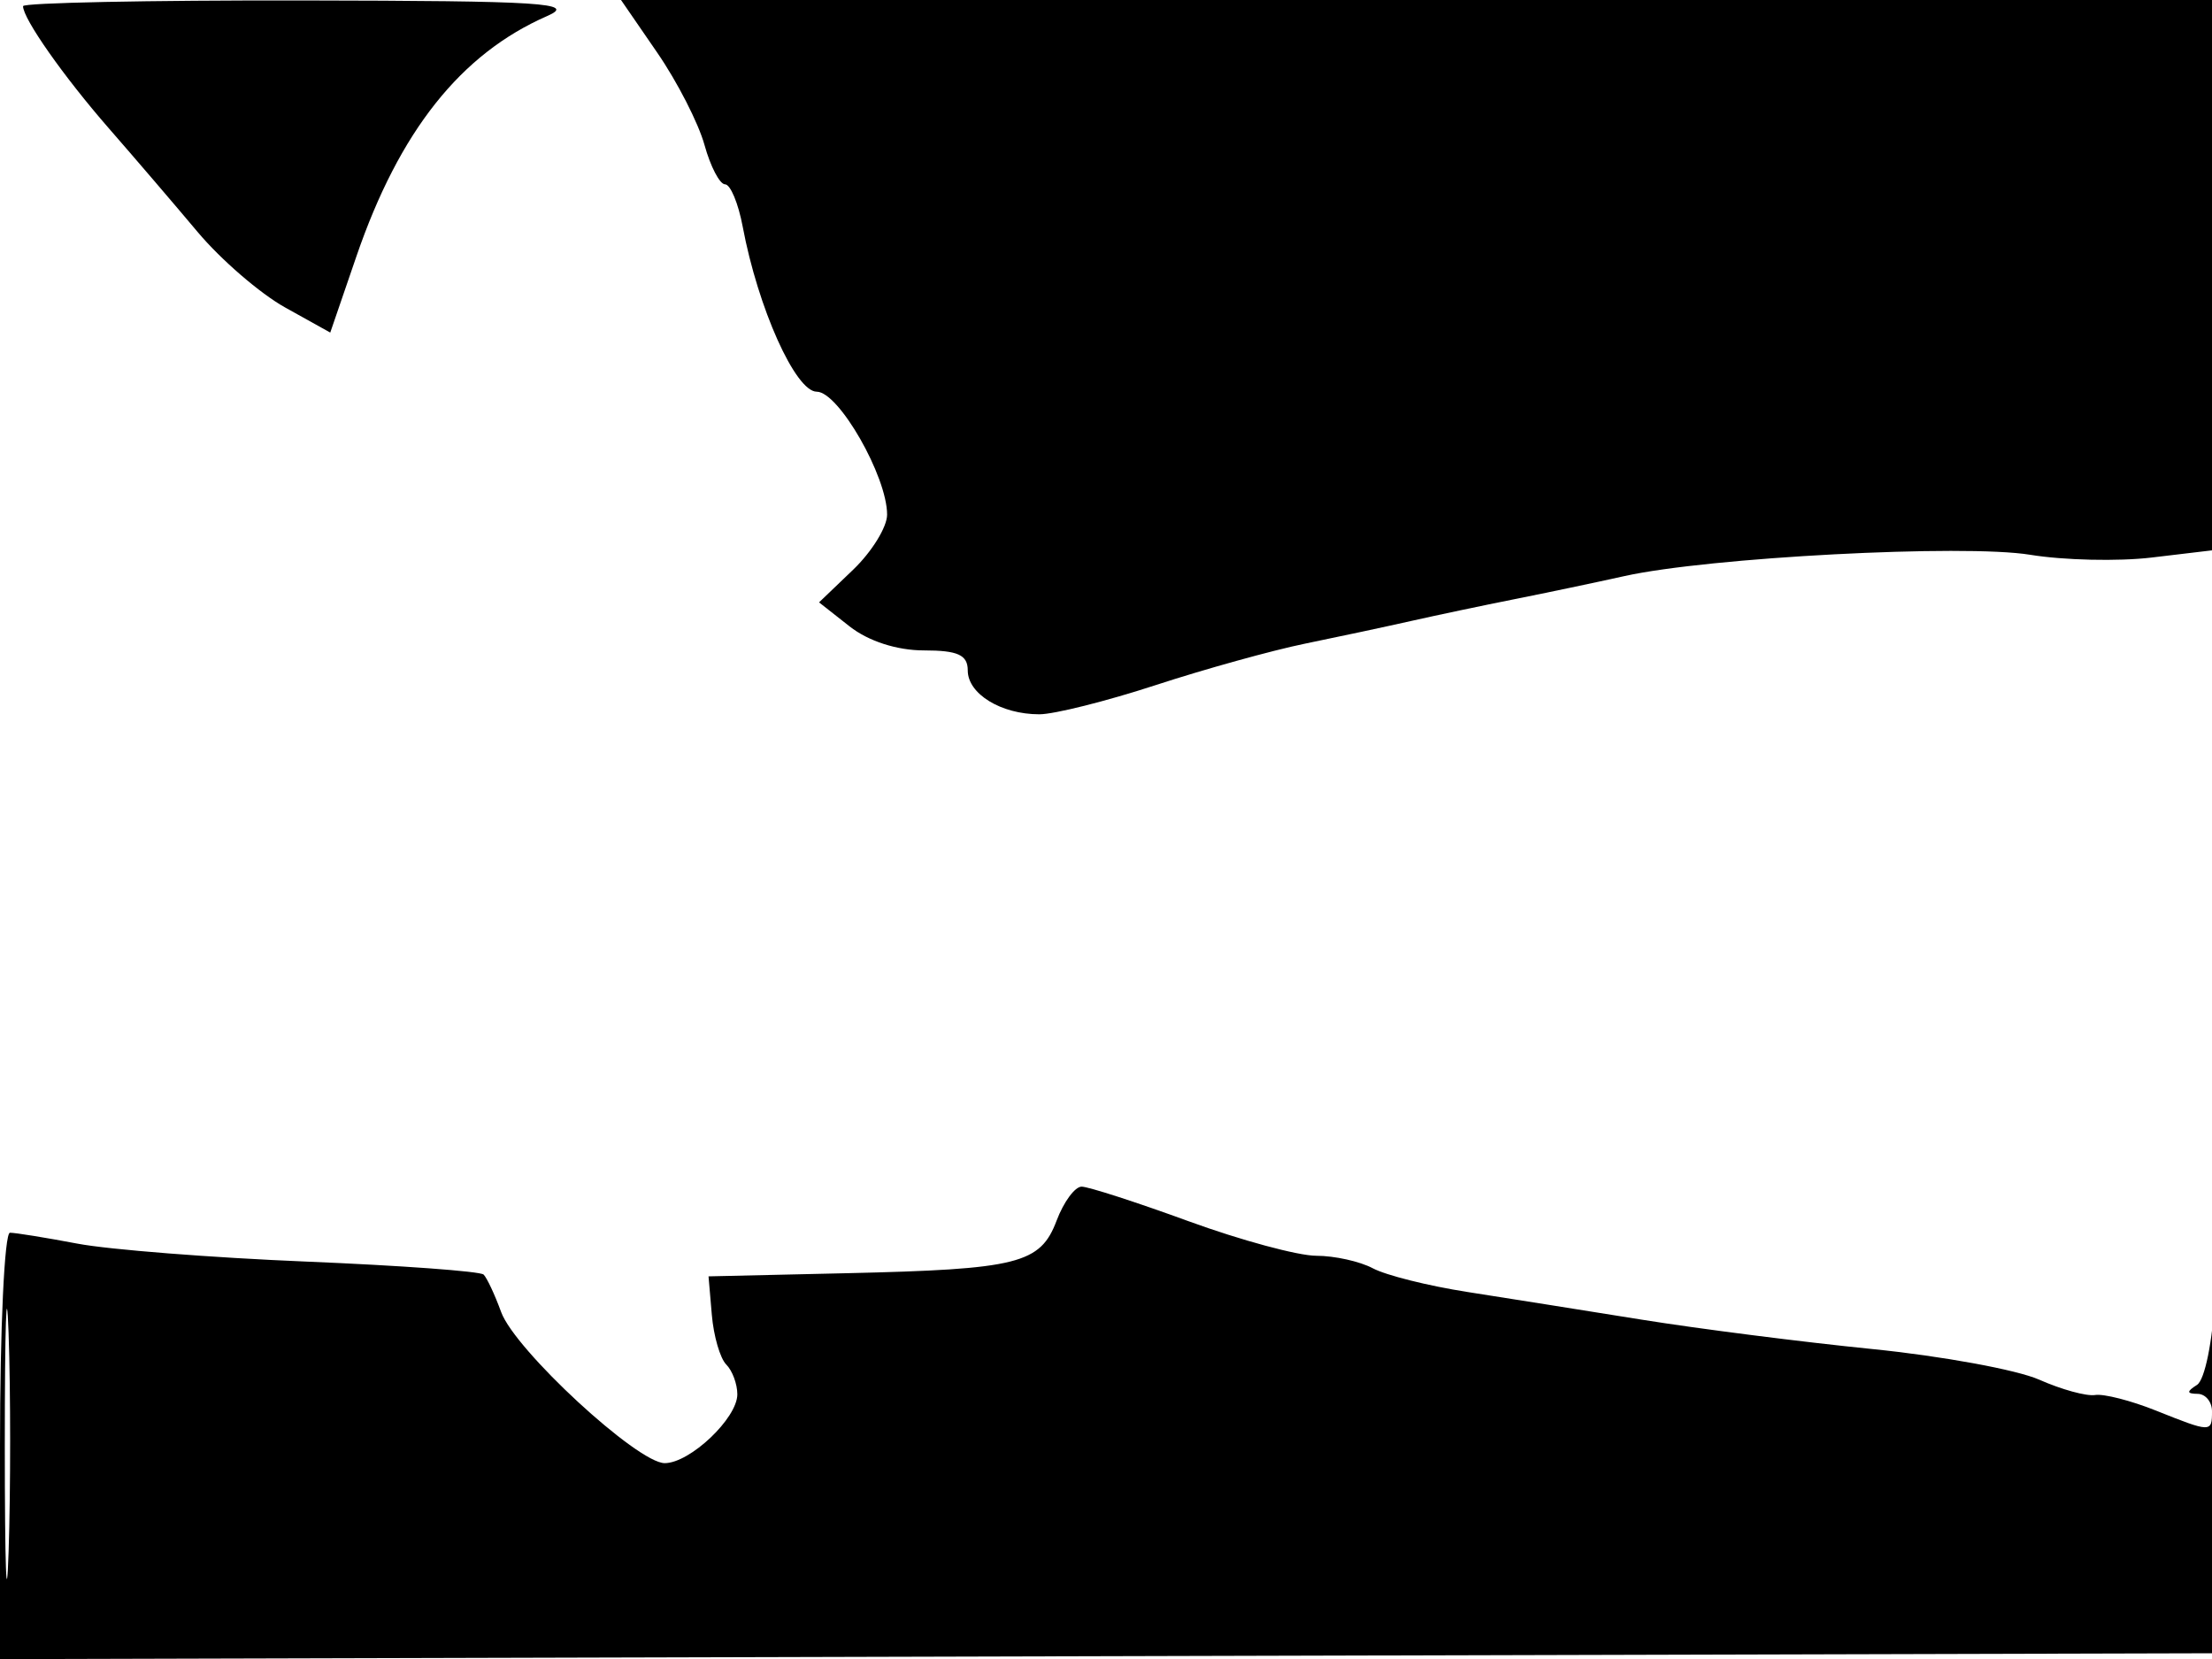<svg xmlns="http://www.w3.org/2000/svg" width="192" height="144" viewBox="0 0 192 144" version="1.1">
	<path d="M 2 0.535 C 2 1.626, 5.521 6.638, 9.450 11.141 C 11.678 13.694, 15.147 17.744, 17.159 20.141 C 19.171 22.538, 22.584 25.483, 24.742 26.684 L 28.666 28.867 30.937 22.249 C 34.667 11.380, 39.998 4.666, 47.500 1.389 C 50.083 0.260, 47.129 0.073, 26.250 0.039 C 12.913 0.018, 2 0.241, 2 0.535 M 57.054 4.579 C 58.787 7.098, 60.630 10.698, 61.149 12.579 C 61.669 14.461, 62.473 16, 62.936 16 C 63.399 16, 64.087 17.650, 64.465 19.668 C 65.793 26.745, 69.048 34, 70.895 34 C 72.796 34, 77 41.348, 77 44.672 C 77 45.747, 75.671 47.899, 74.046 49.456 L 71.093 52.285 73.743 54.370 C 75.374 55.653, 77.856 56.455, 80.197 56.455 C 83.142 56.455, 84 56.847, 84 58.192 C 84 60.229, 86.889 62, 90.212 62 C 91.501 62, 96.043 60.861, 100.305 59.469 C 104.567 58.077, 110.405 56.457, 113.277 55.868 C 116.150 55.280, 120.300 54.393, 122.500 53.897 C 124.700 53.401, 128.750 52.547, 131.500 52 C 134.250 51.453, 138.525 50.554, 141 50.004 C 148.307 48.377, 170.475 47.213, 176.217 48.154 C 179.123 48.631, 183.862 48.739, 186.750 48.395 L 192 47.770 192 23.885 L 192 0 122.952 0 L 53.904 0 57.054 4.579 M 91.716 105.941 C 90.300 109.694, 88.389 110.173, 73.500 110.513 L 61.500 110.787 61.786 114.129 C 61.943 115.968, 62.505 117.905, 63.036 118.436 C 63.566 118.966, 64 120.132, 64 121.026 C 64 123.102, 59.887 127, 57.696 127 C 55.331 127, 44.701 117.181, 43.500 113.887 C 42.950 112.378, 42.264 110.913, 41.976 110.631 C 41.687 110.349, 34.759 109.842, 26.579 109.505 C 18.399 109.168, 9.461 108.467, 6.717 107.946 C 3.973 107.426, 1.338 107, 0.864 107 C 0.389 107, 0 115.327, 0 125.505 L 0 144.010 96.250 143.755 L 192.500 143.500 192.566 124.500 C 192.602 114.050, 192.466 108.638, 192.265 112.472 C 192.057 116.420, 191.378 119.775, 190.699 120.207 C 189.782 120.790, 189.794 120.973, 190.750 120.985 C 191.438 120.993, 192 121.675, 192 122.500 C 192 124.356, 191.927 124.355, 187.123 122.433 C 184.968 121.570, 182.597 120.965, 181.853 121.086 C 181.109 121.208, 178.925 120.608, 177 119.754 C 175.075 118.899, 168.550 117.703, 162.500 117.095 C 156.450 116.487, 147.450 115.340, 142.500 114.545 C 137.550 113.750, 130.734 112.668, 127.354 112.140 C 123.973 111.613, 120.290 110.690, 119.169 110.091 C 118.048 109.491, 115.838 109, 114.257 109 C 112.676 109, 107.684 107.650, 103.163 106 C 98.642 104.350, 94.466 103, 93.884 103 C 93.302 103, 92.327 104.323, 91.716 105.941 M 0.417 125.500 C 0.418 135.950, 0.566 140.089, 0.746 134.698 C 0.926 129.307, 0.925 120.757, 0.744 115.698 C 0.563 110.639, 0.416 115.050, 0.417 125.500" stroke="none" fill="black" fill-rule="evenodd"/>
</svg>